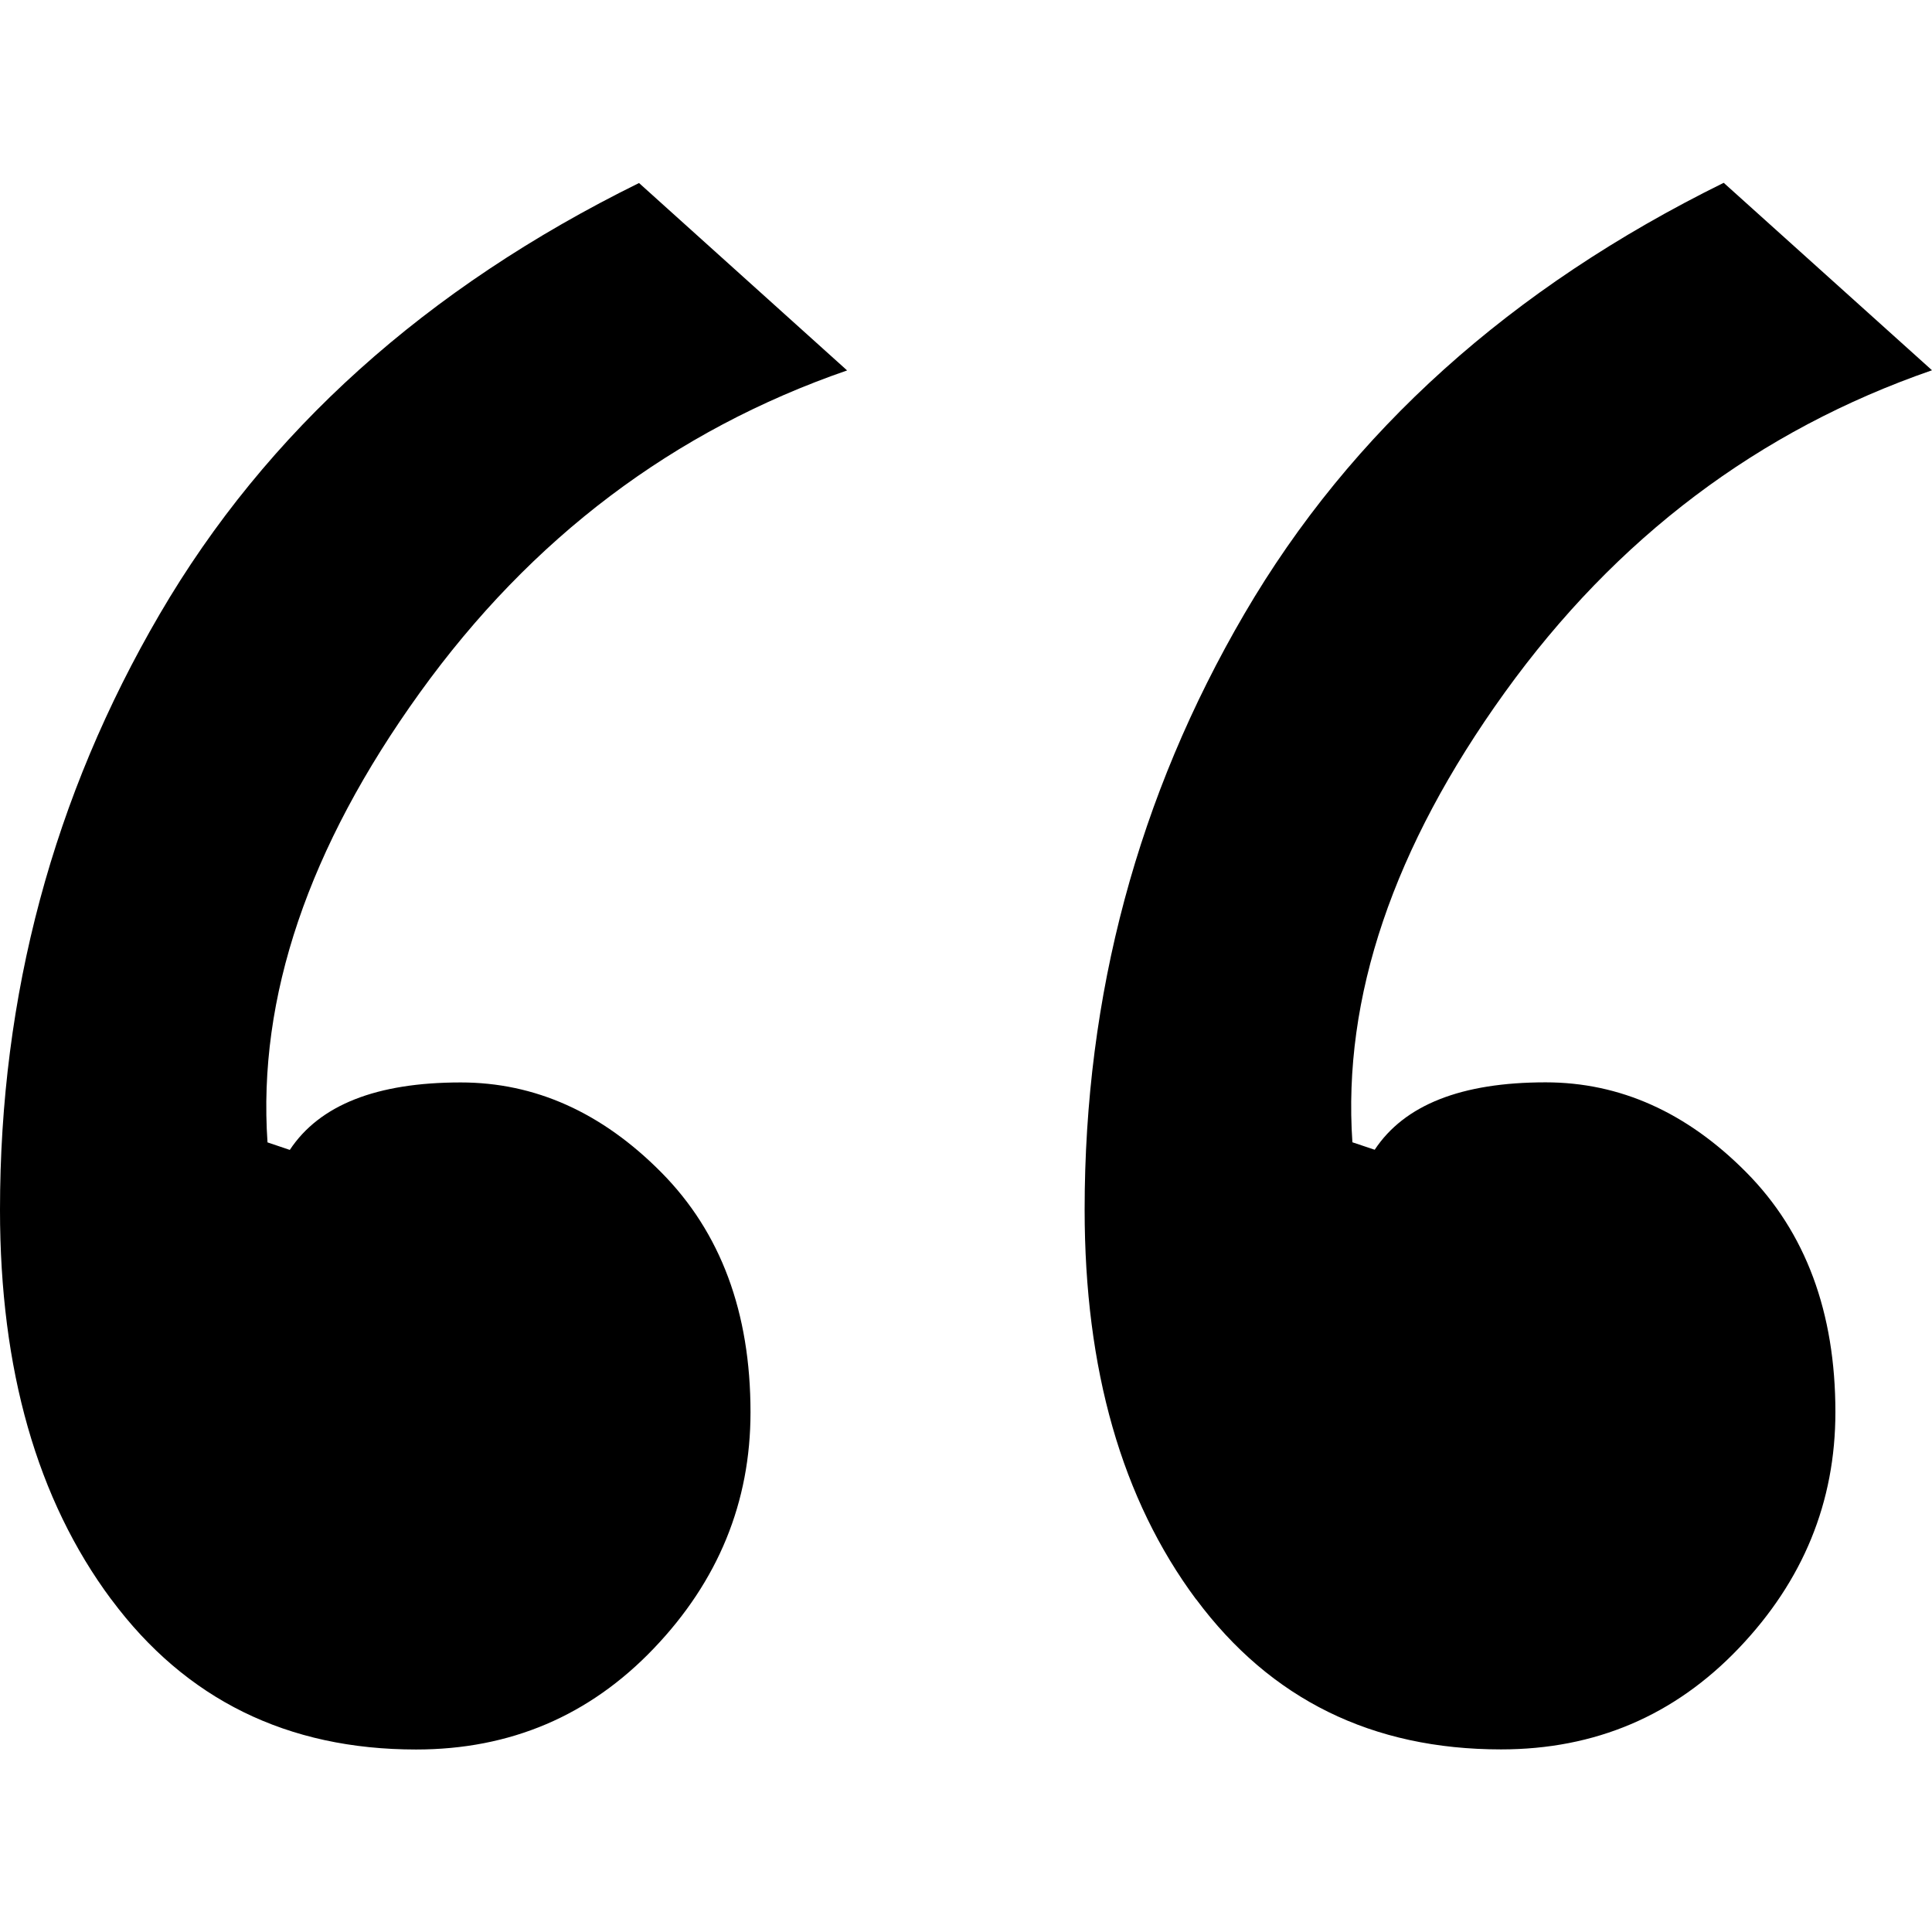 <svg xmlns="http://www.w3.org/2000/svg" viewBox="0 0 37 37"><path d="M2.13 30.63C.71 28.72 0 26.23 0 23.17c0-4.115 1.02-7.919 3.06-11.411 2.04-3.493 5.099-6.244 9.178-8.254l3.985 3.589c-3.32 1.148-6.048 3.206-8.183 6.172s-3.107 5.837-2.917 8.612l.427.144c.57-.861 1.66-1.292 3.273-1.292 1.423 0 2.704.574 3.842 1.723s1.708 2.679 1.708 4.593c0 1.722-.617 3.23-1.85 4.521-1.233 1.292-2.751 1.938-4.554 1.938-2.466 0-4.411-.957-5.834-2.87zm20.777 0c-1.423-1.914-2.135-4.402-2.135-7.464 0-4.115 1.02-7.919 3.06-11.411 2.04-3.493 5.1-6.244 9.179-8.254L37 7.091c-3.32 1.149-6.048 3.206-8.183 6.172s-3.107 5.838-2.917 8.613l.427.143c.569-.86 1.66-1.291 3.273-1.291 1.423 0 2.704.574 3.842 1.722s1.708 2.68 1.708 4.593c0 1.723-.617 3.23-1.85 4.522-1.233 1.292-2.751 1.938-4.554 1.938-2.467 0-4.411-.957-5.835-2.871z"/></svg>